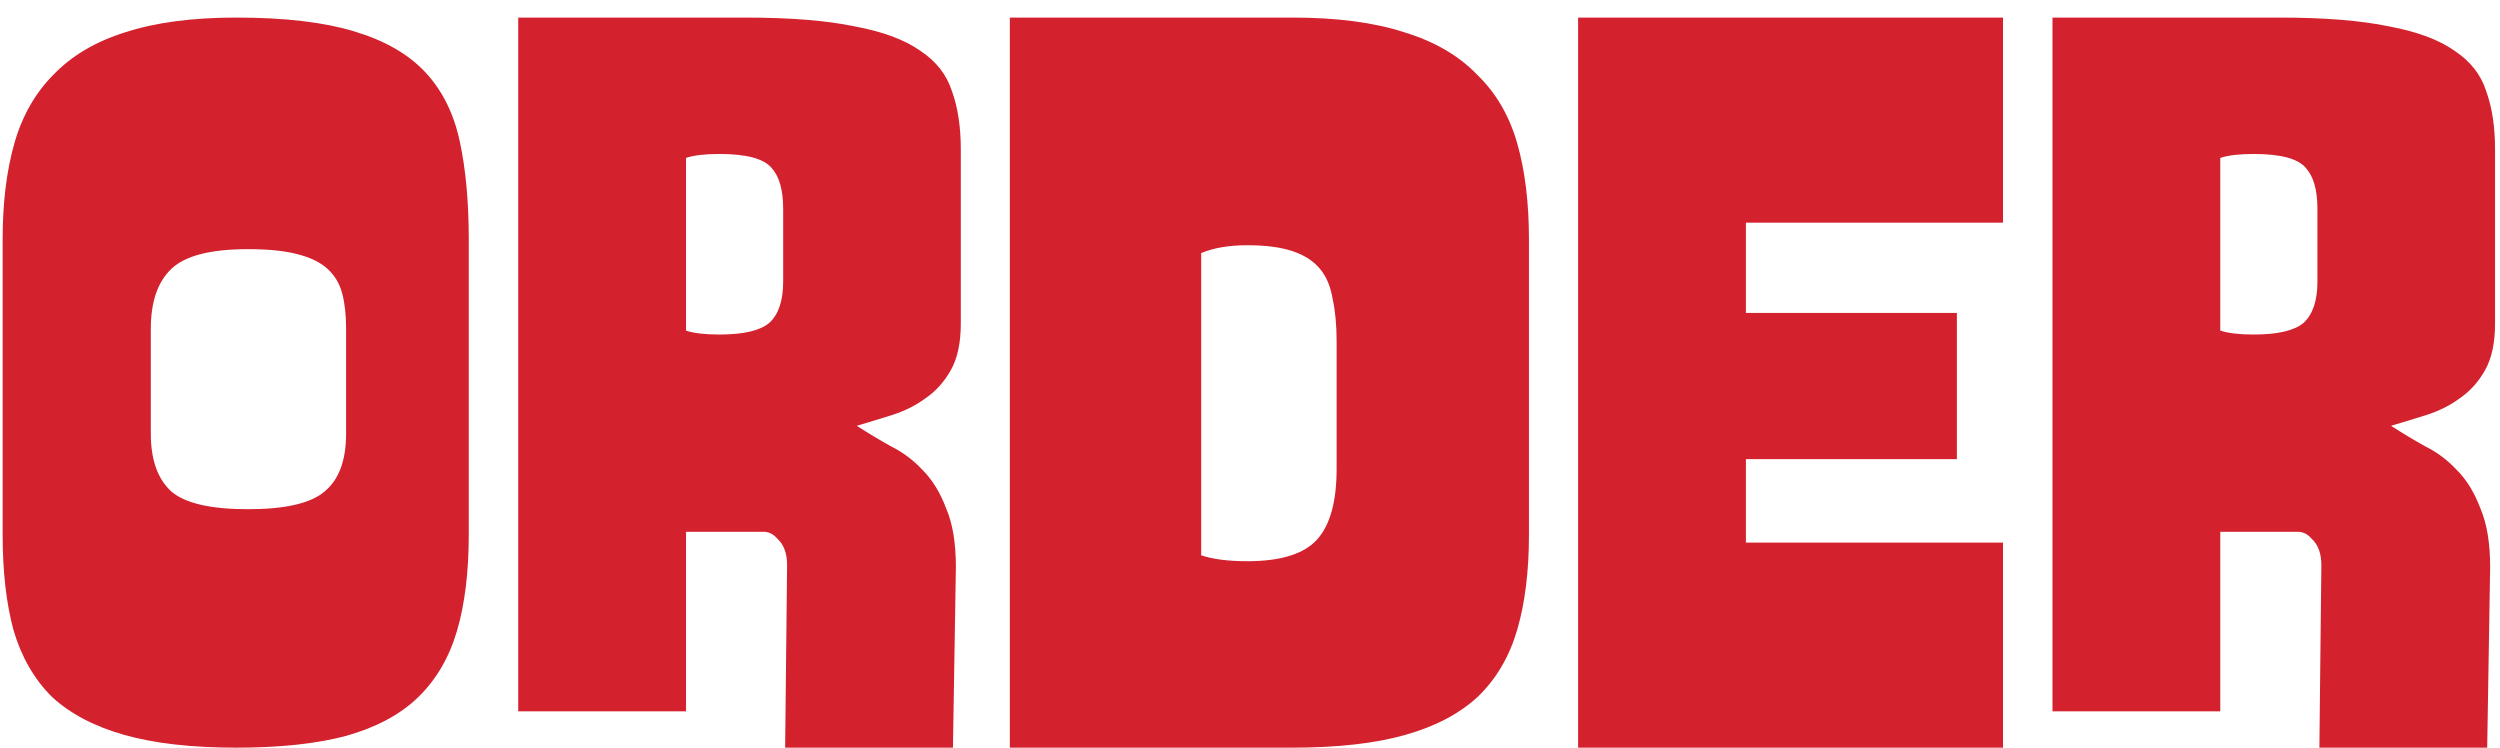 <svg width="107" height="32" viewBox="0 0 107 32" fill="none" xmlns="http://www.w3.org/2000/svg">
<path d="M10.109 0.752C12.181 0.752 13.861 0.948 15.149 1.34C16.465 1.732 17.487 2.32 18.215 3.104C18.943 3.888 19.433 4.882 19.685 6.086C19.937 7.262 20.063 8.648 20.063 10.244V22.886C20.063 24.482 19.895 25.854 19.559 27.002C19.223 28.15 18.663 29.102 17.879 29.858C17.123 30.586 16.101 31.132 14.813 31.496C13.553 31.832 11.985 32 10.109 32C8.205 32 6.609 31.818 5.321 31.454C4.033 31.09 2.997 30.544 2.213 29.816C1.457 29.06 0.911 28.108 0.575 26.96C0.267 25.812 0.113 24.454 0.113 22.886V10.244C0.113 8.676 0.281 7.304 0.617 6.128C0.953 4.952 1.513 3.972 2.297 3.188C3.081 2.376 4.103 1.774 5.363 1.382C6.651 0.962 8.233 0.752 10.109 0.752ZM14.813 14.066C14.813 13.478 14.757 12.974 14.645 12.554C14.533 12.134 14.323 11.784 14.015 11.504C13.707 11.224 13.273 11.014 12.713 10.874C12.181 10.734 11.481 10.664 10.613 10.664C9.017 10.664 7.925 10.944 7.337 11.504C6.749 12.064 6.455 12.918 6.455 14.066V18.56C6.455 19.68 6.749 20.506 7.337 21.038C7.925 21.542 9.017 21.794 10.613 21.794C12.209 21.794 13.301 21.542 13.889 21.038C14.505 20.534 14.813 19.708 14.813 18.56V14.066ZM33.268 23.054C33.1 22.858 32.904 22.76 32.68 22.76H29.362V30.446H22.18V0.752H31.882C33.814 0.752 35.382 0.878 36.586 1.13C37.79 1.354 38.728 1.704 39.4 2.18C40.072 2.628 40.52 3.202 40.744 3.902C40.996 4.602 41.122 5.428 41.122 6.38V13.856C41.122 14.668 40.982 15.326 40.702 15.83C40.422 16.334 40.058 16.74 39.61 17.048C39.19 17.356 38.714 17.594 38.182 17.762C37.65 17.93 37.146 18.084 36.67 18.224C37.146 18.532 37.636 18.826 38.14 19.106C38.644 19.358 39.092 19.694 39.484 20.114C39.904 20.534 40.24 21.08 40.492 21.752C40.772 22.396 40.912 23.236 40.912 24.272L40.786 32H33.604L33.688 24.188C33.688 23.684 33.548 23.306 33.268 23.054ZM29.362 14.15C29.698 14.262 30.174 14.318 30.79 14.318C31.826 14.318 32.54 14.15 32.932 13.814C33.324 13.45 33.52 12.862 33.52 12.05V8.942C33.52 8.13 33.352 7.542 33.016 7.178C32.68 6.786 31.938 6.59 30.79 6.59C30.174 6.59 29.698 6.646 29.362 6.758V14.15ZM55.317 0.752C57.221 0.752 58.817 0.962 60.105 1.382C61.393 1.774 62.429 2.376 63.213 3.188C64.025 3.972 64.599 4.952 64.935 6.128C65.271 7.304 65.439 8.676 65.439 10.244V22.886C65.439 24.454 65.271 25.812 64.935 26.96C64.599 28.108 64.039 29.06 63.255 29.816C62.471 30.544 61.435 31.09 60.147 31.454C58.859 31.818 57.249 32 55.317 32H43.221V0.752H55.317ZM57.207 14.612C57.207 13.912 57.151 13.31 57.039 12.806C56.955 12.274 56.773 11.84 56.493 11.504C56.213 11.168 55.821 10.916 55.317 10.748C54.813 10.58 54.169 10.496 53.385 10.496C52.601 10.496 51.943 10.608 51.411 10.832V23.768C51.915 23.936 52.573 24.02 53.385 24.02C54.813 24.02 55.807 23.712 56.367 23.096C56.927 22.48 57.207 21.472 57.207 20.072V14.612ZM67.543 32V0.752H85.729V9.53H74.725V13.394H83.755V19.652H74.725V23.222H85.729V32H67.627H67.543ZM98.934 23.054C98.766 22.858 98.57 22.76 98.346 22.76H95.028V30.446H87.846V0.752H97.548C99.48 0.752 101.048 0.878 102.252 1.13C103.456 1.354 104.394 1.704 105.066 2.18C105.738 2.628 106.186 3.202 106.41 3.902C106.662 4.602 106.788 5.428 106.788 6.38V13.856C106.788 14.668 106.648 15.326 106.368 15.83C106.088 16.334 105.724 16.74 105.276 17.048C104.856 17.356 104.38 17.594 103.848 17.762C103.316 17.93 102.812 18.084 102.336 18.224C102.812 18.532 103.302 18.826 103.806 19.106C104.31 19.358 104.758 19.694 105.15 20.114C105.57 20.534 105.906 21.08 106.158 21.752C106.438 22.396 106.578 23.236 106.578 24.272L106.452 32H99.27L99.354 24.188C99.354 23.684 99.214 23.306 98.934 23.054ZM95.028 14.15C95.364 14.262 95.84 14.318 96.456 14.318C97.492 14.318 98.206 14.15 98.598 13.814C98.99 13.45 99.186 12.862 99.186 12.05V8.942C99.186 8.13 99.018 7.542 98.682 7.178C98.346 6.786 97.604 6.59 96.456 6.59C95.84 6.59 95.364 6.646 95.028 6.758V14.15Z" fill="#D3212D"/>
</svg>
